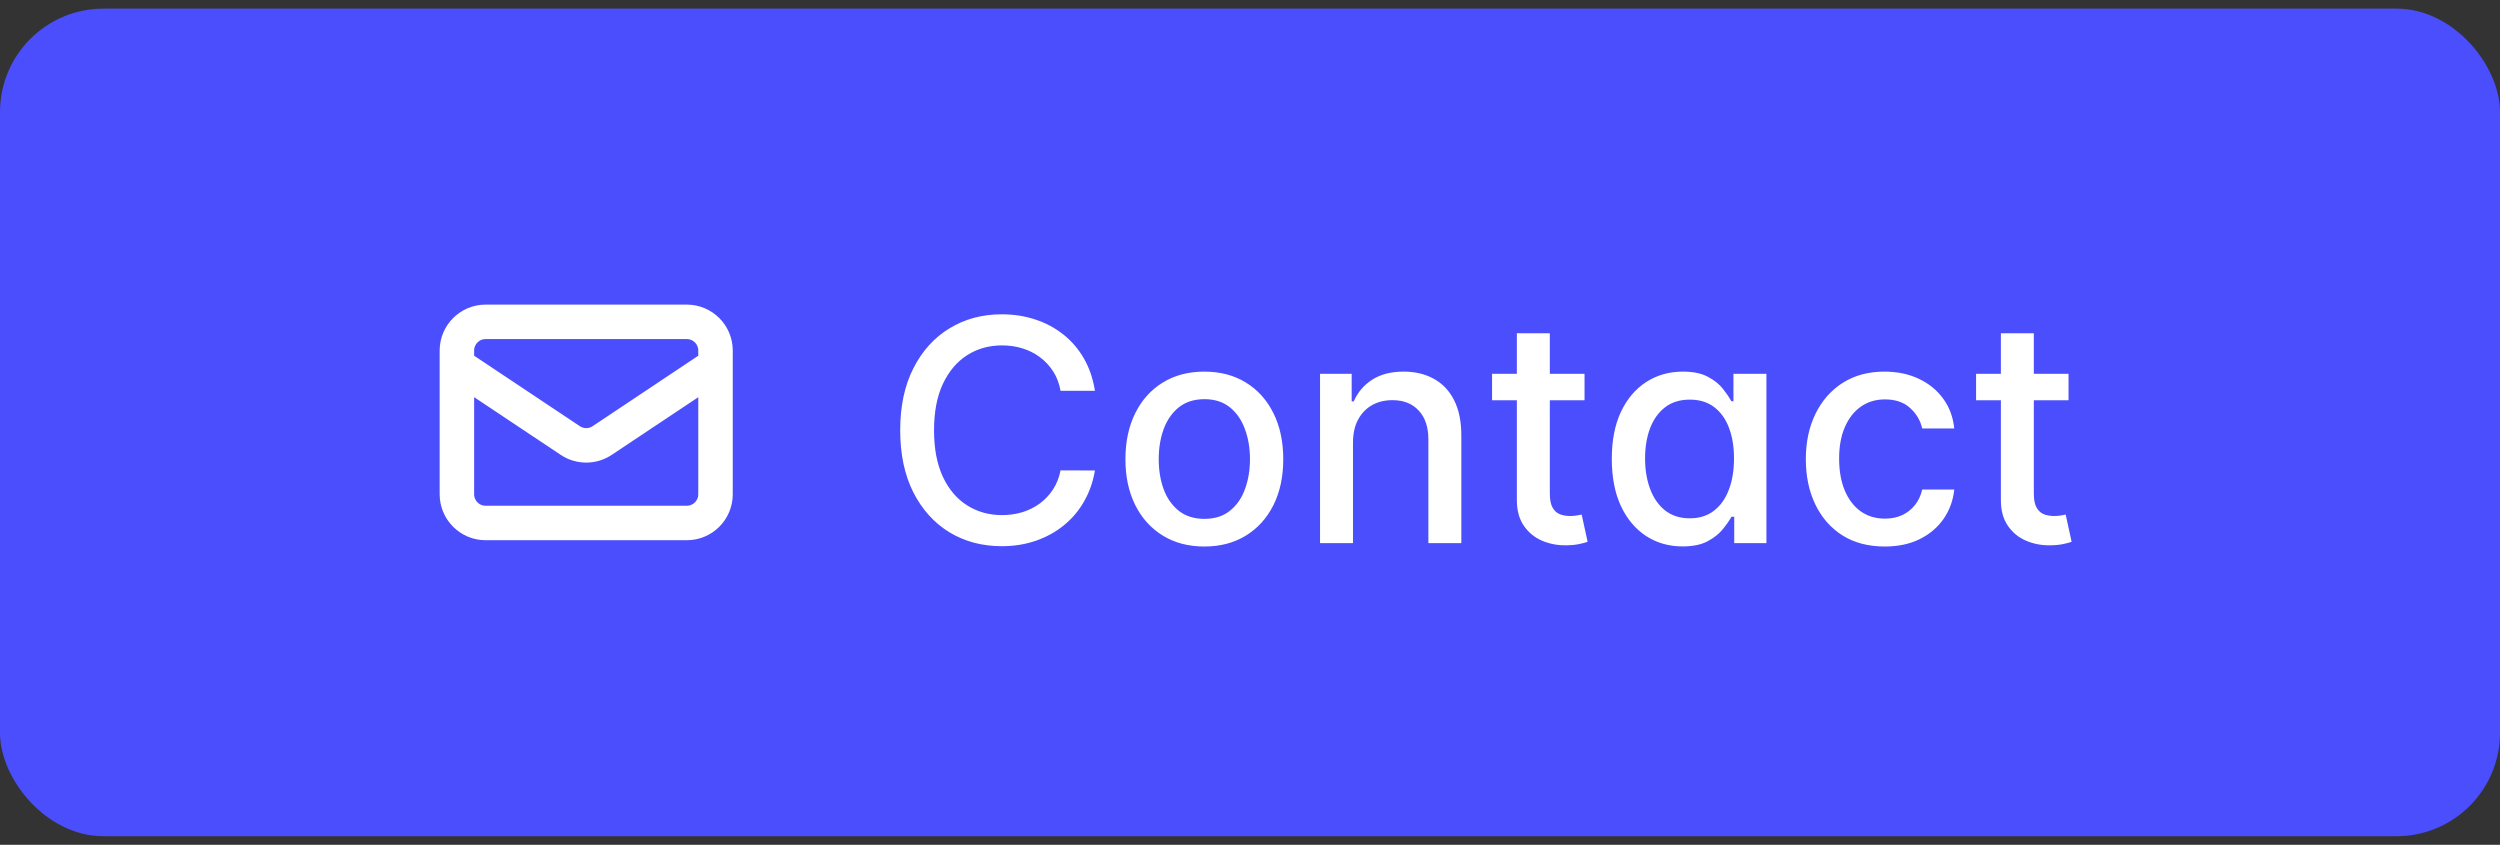 <svg width="145" height="49" viewBox="0 0 145 49" fill="none" xmlns="http://www.w3.org/2000/svg">
<rect x="0" y="0" width="145" height="49" fill="#333333" stroke="none"/>
<rect y="0.5" width="145" height="48" rx="6" fill="#4B4EFC"/>
<path d="M26.5 21.167L33.075 25.55C33.635 25.924 34.365 25.924 34.925 25.55L41.5 21.167M28.167 30.333H39.833C40.754 30.333 41.5 29.587 41.5 28.667V20.333C41.5 19.413 40.754 18.667 39.833 18.667H28.167C27.246 18.667 26.5 19.413 26.5 20.333V28.667C26.5 29.587 27.246 30.333 28.167 30.333Z" stroke="white" stroke-width="2" stroke-linecap="round" stroke-linejoin="round"/>
<path d="M63.506 22.666H61.512C61.435 22.24 61.293 21.865 61.084 21.541C60.875 21.217 60.619 20.942 60.317 20.717C60.014 20.491 59.675 20.32 59.3 20.205C58.93 20.09 58.535 20.033 58.118 20.033C57.364 20.033 56.688 20.222 56.092 20.602C55.499 20.981 55.031 21.537 54.685 22.27C54.344 23.003 54.174 23.898 54.174 24.954C54.174 26.02 54.344 26.919 54.685 27.652C55.031 28.385 55.501 28.939 56.098 29.314C56.695 29.689 57.366 29.876 58.111 29.876C58.525 29.876 58.917 29.821 59.288 29.71C59.663 29.595 60.001 29.427 60.304 29.205C60.606 28.984 60.862 28.713 61.071 28.393C61.284 28.07 61.431 27.699 61.512 27.281L63.506 27.288C63.4 27.931 63.193 28.523 62.886 29.065C62.584 29.602 62.194 30.066 61.717 30.458C61.244 30.846 60.702 31.146 60.093 31.359C59.484 31.572 58.819 31.679 58.099 31.679C56.965 31.679 55.955 31.41 55.069 30.874C54.182 30.332 53.484 29.559 52.972 28.553C52.465 27.548 52.212 26.348 52.212 24.954C52.212 23.557 52.467 22.357 52.979 21.356C53.49 20.35 54.189 19.579 55.075 19.042C55.962 18.501 56.969 18.23 58.099 18.23C58.793 18.23 59.441 18.33 60.042 18.53C60.647 18.727 61.19 19.016 61.672 19.4C62.153 19.779 62.552 20.244 62.867 20.793C63.182 21.339 63.396 21.963 63.506 22.666ZM69.852 31.698C68.932 31.698 68.128 31.487 67.442 31.065C66.756 30.643 66.224 30.053 65.844 29.295C65.465 28.536 65.275 27.65 65.275 26.636C65.275 25.617 65.465 24.727 65.844 23.964C66.224 23.201 66.756 22.609 67.442 22.187C68.128 21.765 68.932 21.554 69.852 21.554C70.772 21.554 71.576 21.765 72.262 22.187C72.948 22.609 73.481 23.201 73.86 23.964C74.239 24.727 74.429 25.617 74.429 26.636C74.429 27.65 74.239 28.536 73.86 29.295C73.481 30.053 72.948 30.643 72.262 31.065C71.576 31.487 70.772 31.698 69.852 31.698ZM69.859 30.094C70.455 30.094 70.949 29.936 71.341 29.621C71.734 29.305 72.023 28.886 72.211 28.361C72.403 27.837 72.498 27.26 72.498 26.629C72.498 26.003 72.403 25.428 72.211 24.903C72.023 24.375 71.734 23.951 71.341 23.631C70.949 23.312 70.455 23.152 69.859 23.152C69.258 23.152 68.759 23.312 68.363 23.631C67.971 23.951 67.679 24.375 67.487 24.903C67.299 25.428 67.206 26.003 67.206 26.629C67.206 27.26 67.299 27.837 67.487 28.361C67.679 28.886 67.971 29.305 68.363 29.621C68.759 29.936 69.258 30.094 69.859 30.094ZM78.473 25.671V31.5H76.562V21.682H78.397V23.28H78.518C78.744 22.76 79.098 22.342 79.579 22.027C80.065 21.712 80.677 21.554 81.414 21.554C82.083 21.554 82.669 21.695 83.171 21.976C83.674 22.253 84.064 22.666 84.341 23.216C84.618 23.766 84.757 24.445 84.757 25.255V31.5H82.846V25.485C82.846 24.773 82.66 24.217 82.289 23.817C81.919 23.412 81.409 23.209 80.762 23.209C80.319 23.209 79.924 23.305 79.579 23.497C79.238 23.689 78.968 23.97 78.767 24.341C78.571 24.707 78.473 25.151 78.473 25.671ZM91.903 21.682V23.216H86.54V21.682H91.903ZM87.978 19.329H89.89V28.617C89.89 28.988 89.945 29.267 90.056 29.454C90.166 29.638 90.309 29.764 90.484 29.832C90.663 29.896 90.857 29.928 91.066 29.928C91.219 29.928 91.353 29.917 91.468 29.896C91.584 29.874 91.673 29.857 91.737 29.845L92.082 31.423C91.971 31.466 91.814 31.509 91.609 31.551C91.404 31.598 91.149 31.624 90.842 31.628C90.339 31.636 89.87 31.547 89.436 31.359C89.001 31.172 88.65 30.882 88.381 30.49C88.113 30.098 87.978 29.606 87.978 29.014V19.329ZM97.587 31.692C96.795 31.692 96.087 31.489 95.465 31.084C94.847 30.675 94.361 30.094 94.008 29.34C93.658 28.581 93.484 27.671 93.484 26.61C93.484 25.549 93.66 24.641 94.014 23.887C94.372 23.133 94.862 22.555 95.484 22.155C96.106 21.754 96.812 21.554 97.6 21.554C98.209 21.554 98.699 21.656 99.07 21.861C99.445 22.061 99.735 22.296 99.939 22.564C100.148 22.832 100.31 23.069 100.425 23.273H100.54V21.682H102.452V31.5H100.585V29.972H100.425C100.31 30.181 100.144 30.42 99.927 30.688C99.714 30.957 99.42 31.191 99.045 31.391C98.67 31.592 98.184 31.692 97.587 31.692ZM98.009 30.062C98.559 30.062 99.023 29.917 99.403 29.627C99.786 29.333 100.076 28.926 100.272 28.406C100.472 27.886 100.572 27.281 100.572 26.591C100.572 25.909 100.474 25.312 100.278 24.801C100.082 24.29 99.795 23.891 99.415 23.606C99.036 23.32 98.567 23.178 98.009 23.178C97.434 23.178 96.954 23.327 96.571 23.625C96.187 23.923 95.897 24.33 95.701 24.846C95.51 25.361 95.414 25.943 95.414 26.591C95.414 27.247 95.512 27.837 95.708 28.361C95.904 28.886 96.194 29.301 96.577 29.608C96.965 29.91 97.442 30.062 98.009 30.062ZM109.315 31.698C108.365 31.698 107.547 31.483 106.86 31.053C106.179 30.618 105.654 30.019 105.288 29.256C104.922 28.494 104.738 27.62 104.738 26.636C104.738 25.639 104.926 24.759 105.301 23.996C105.676 23.229 106.204 22.63 106.886 22.2C107.568 21.769 108.371 21.554 109.296 21.554C110.042 21.554 110.706 21.692 111.29 21.97C111.874 22.242 112.345 22.626 112.703 23.12C113.065 23.614 113.28 24.192 113.348 24.852H111.488C111.386 24.392 111.152 23.996 110.785 23.663C110.423 23.331 109.937 23.165 109.328 23.165C108.795 23.165 108.328 23.305 107.928 23.587C107.532 23.864 107.223 24.26 107.001 24.776C106.779 25.287 106.669 25.892 106.669 26.591C106.669 27.307 106.777 27.925 106.995 28.445C107.212 28.965 107.519 29.367 107.915 29.653C108.316 29.938 108.787 30.081 109.328 30.081C109.69 30.081 110.018 30.015 110.312 29.883C110.61 29.746 110.86 29.553 111.06 29.301C111.265 29.05 111.407 28.747 111.488 28.393H113.348C113.28 29.028 113.074 29.595 112.728 30.094C112.383 30.592 111.921 30.984 111.341 31.27C110.766 31.555 110.091 31.698 109.315 31.698ZM119.975 21.682V23.216H114.612V21.682H119.975ZM116.051 19.329H117.962V28.617C117.962 28.988 118.017 29.267 118.128 29.454C118.239 29.638 118.382 29.764 118.556 29.832C118.735 29.896 118.929 29.928 119.138 29.928C119.291 29.928 119.426 29.917 119.541 29.896C119.656 29.874 119.745 29.857 119.809 29.845L120.154 31.423C120.044 31.466 119.886 31.509 119.681 31.551C119.477 31.598 119.221 31.624 118.914 31.628C118.411 31.636 117.943 31.547 117.508 31.359C117.073 31.172 116.722 30.882 116.453 30.49C116.185 30.098 116.051 29.606 116.051 29.014V19.329Z" fill="white"/>
</svg>
